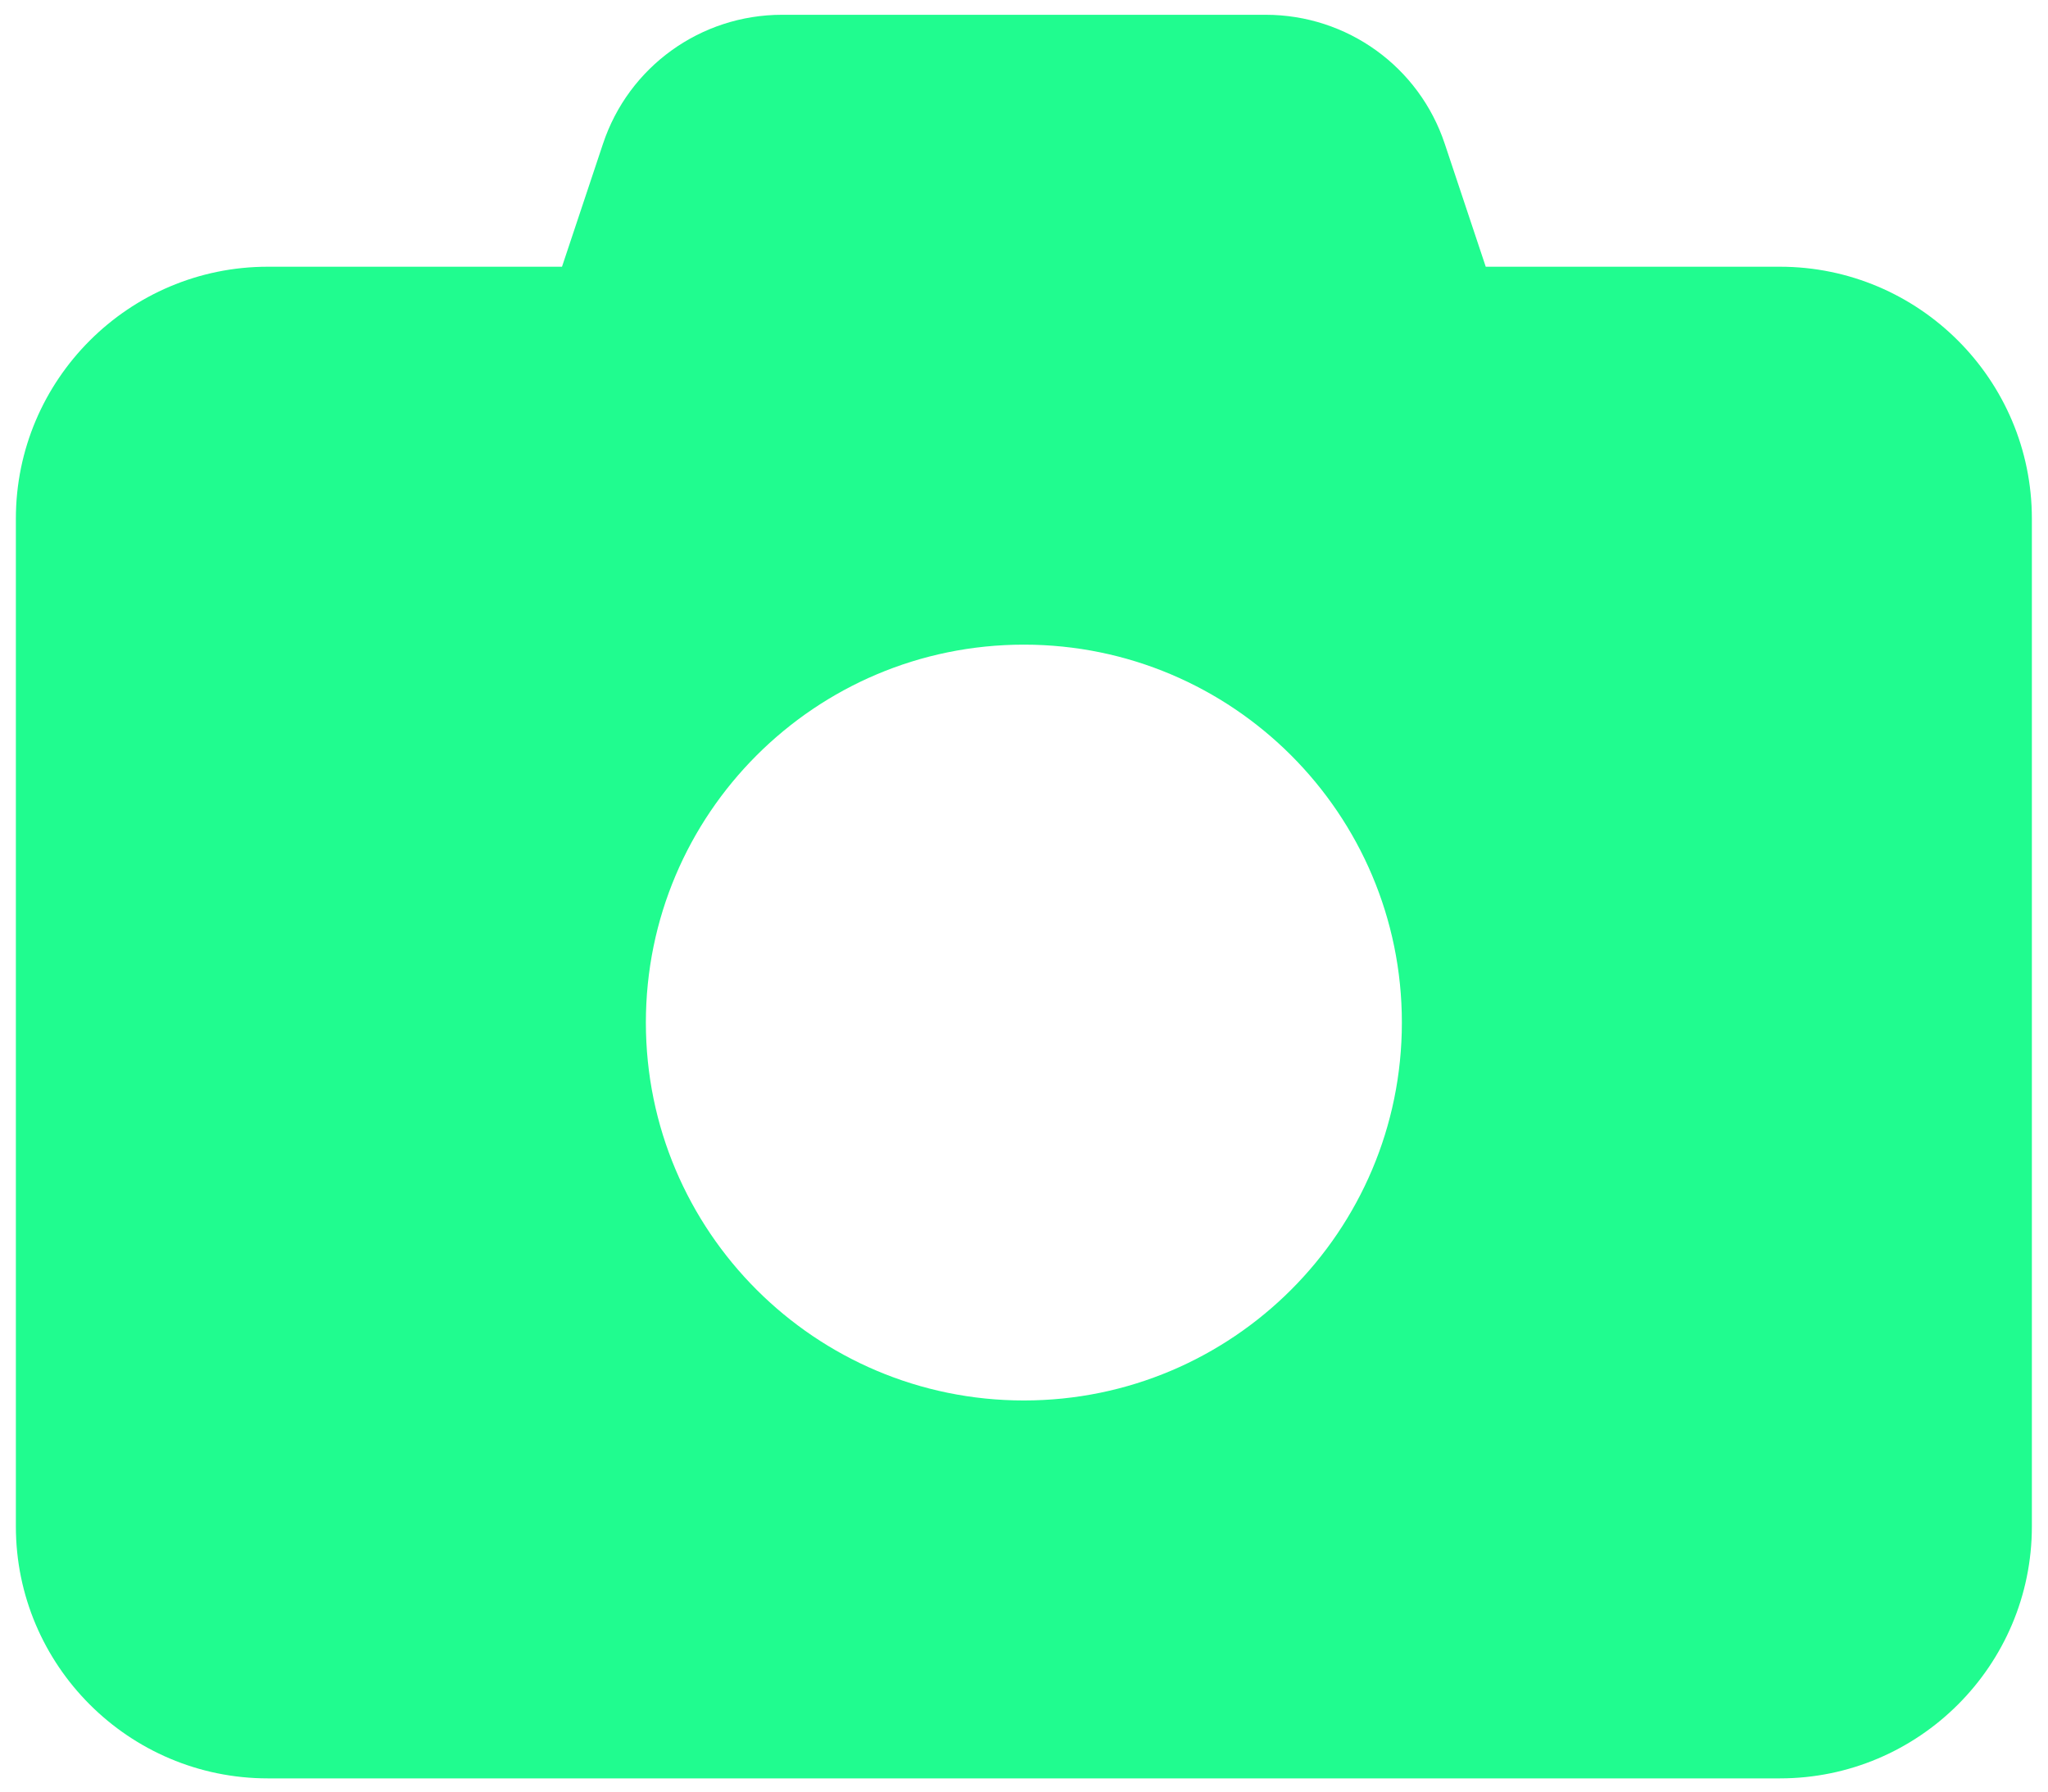 <?xml version="1.0" encoding="UTF-8"?>
<!DOCTYPE svg PUBLIC "-//W3C//DTD SVG 1.1//EN" "http://www.w3.org/Graphics/SVG/1.1/DTD/svg11.dtd">
<!-- Creator: CorelDRAW 2019 (64-Bit) -->
<svg xmlns="http://www.w3.org/2000/svg" xml:space="preserve" width="128mm" height="112mm" version="1.1" style="shape-rendering:geometricPrecision; text-rendering:geometricPrecision; image-rendering:optimizeQuality; fill-rule:evenodd; clip-rule:evenodd"
viewBox="0 0 12800 11200"
 xmlns:xlink="http://www.w3.org/1999/xlink">
 <defs>
  <style type="text/css">
   <![CDATA[
    .fil0 {fill:#20FC8F}
   ]]>
  </style>
 </defs>
 <g id="Capa_x0020_1">
  <path class="fil0" d="M3768.46 899.62l-255.94 767.81 -1838.32 0c-868.71,0 -1575,706.29 -1575,1575l0 6300c0,868.71 706.29,1575 1575,1575l9450 0c868.71,0 1575,-706.29 1575,-1575l0 -6300c0,-868.71 -706.29,-1575 -1575,-1575l-1838.32 0 -255.94 -767.81c-159.96,-482.35 -610.31,-807.19 -1119.72,-807.19l-3022.04 0c-509.41,0 -959.77,324.84 -1119.73,807.19l0.01 0zm2630.74 7855.31c-1304.3,0 -2362.5,-1058.2 -2362.5,-2362.5 0,-1304.3 1058.2,-2362.5 2362.5,-2362.5 1304.3,0 2362.5,1058.2 2362.5,2362.5 0,1304.3 -1058.2,2362.5 -2362.5,2362.5z"/>
 </g>
</svg>

